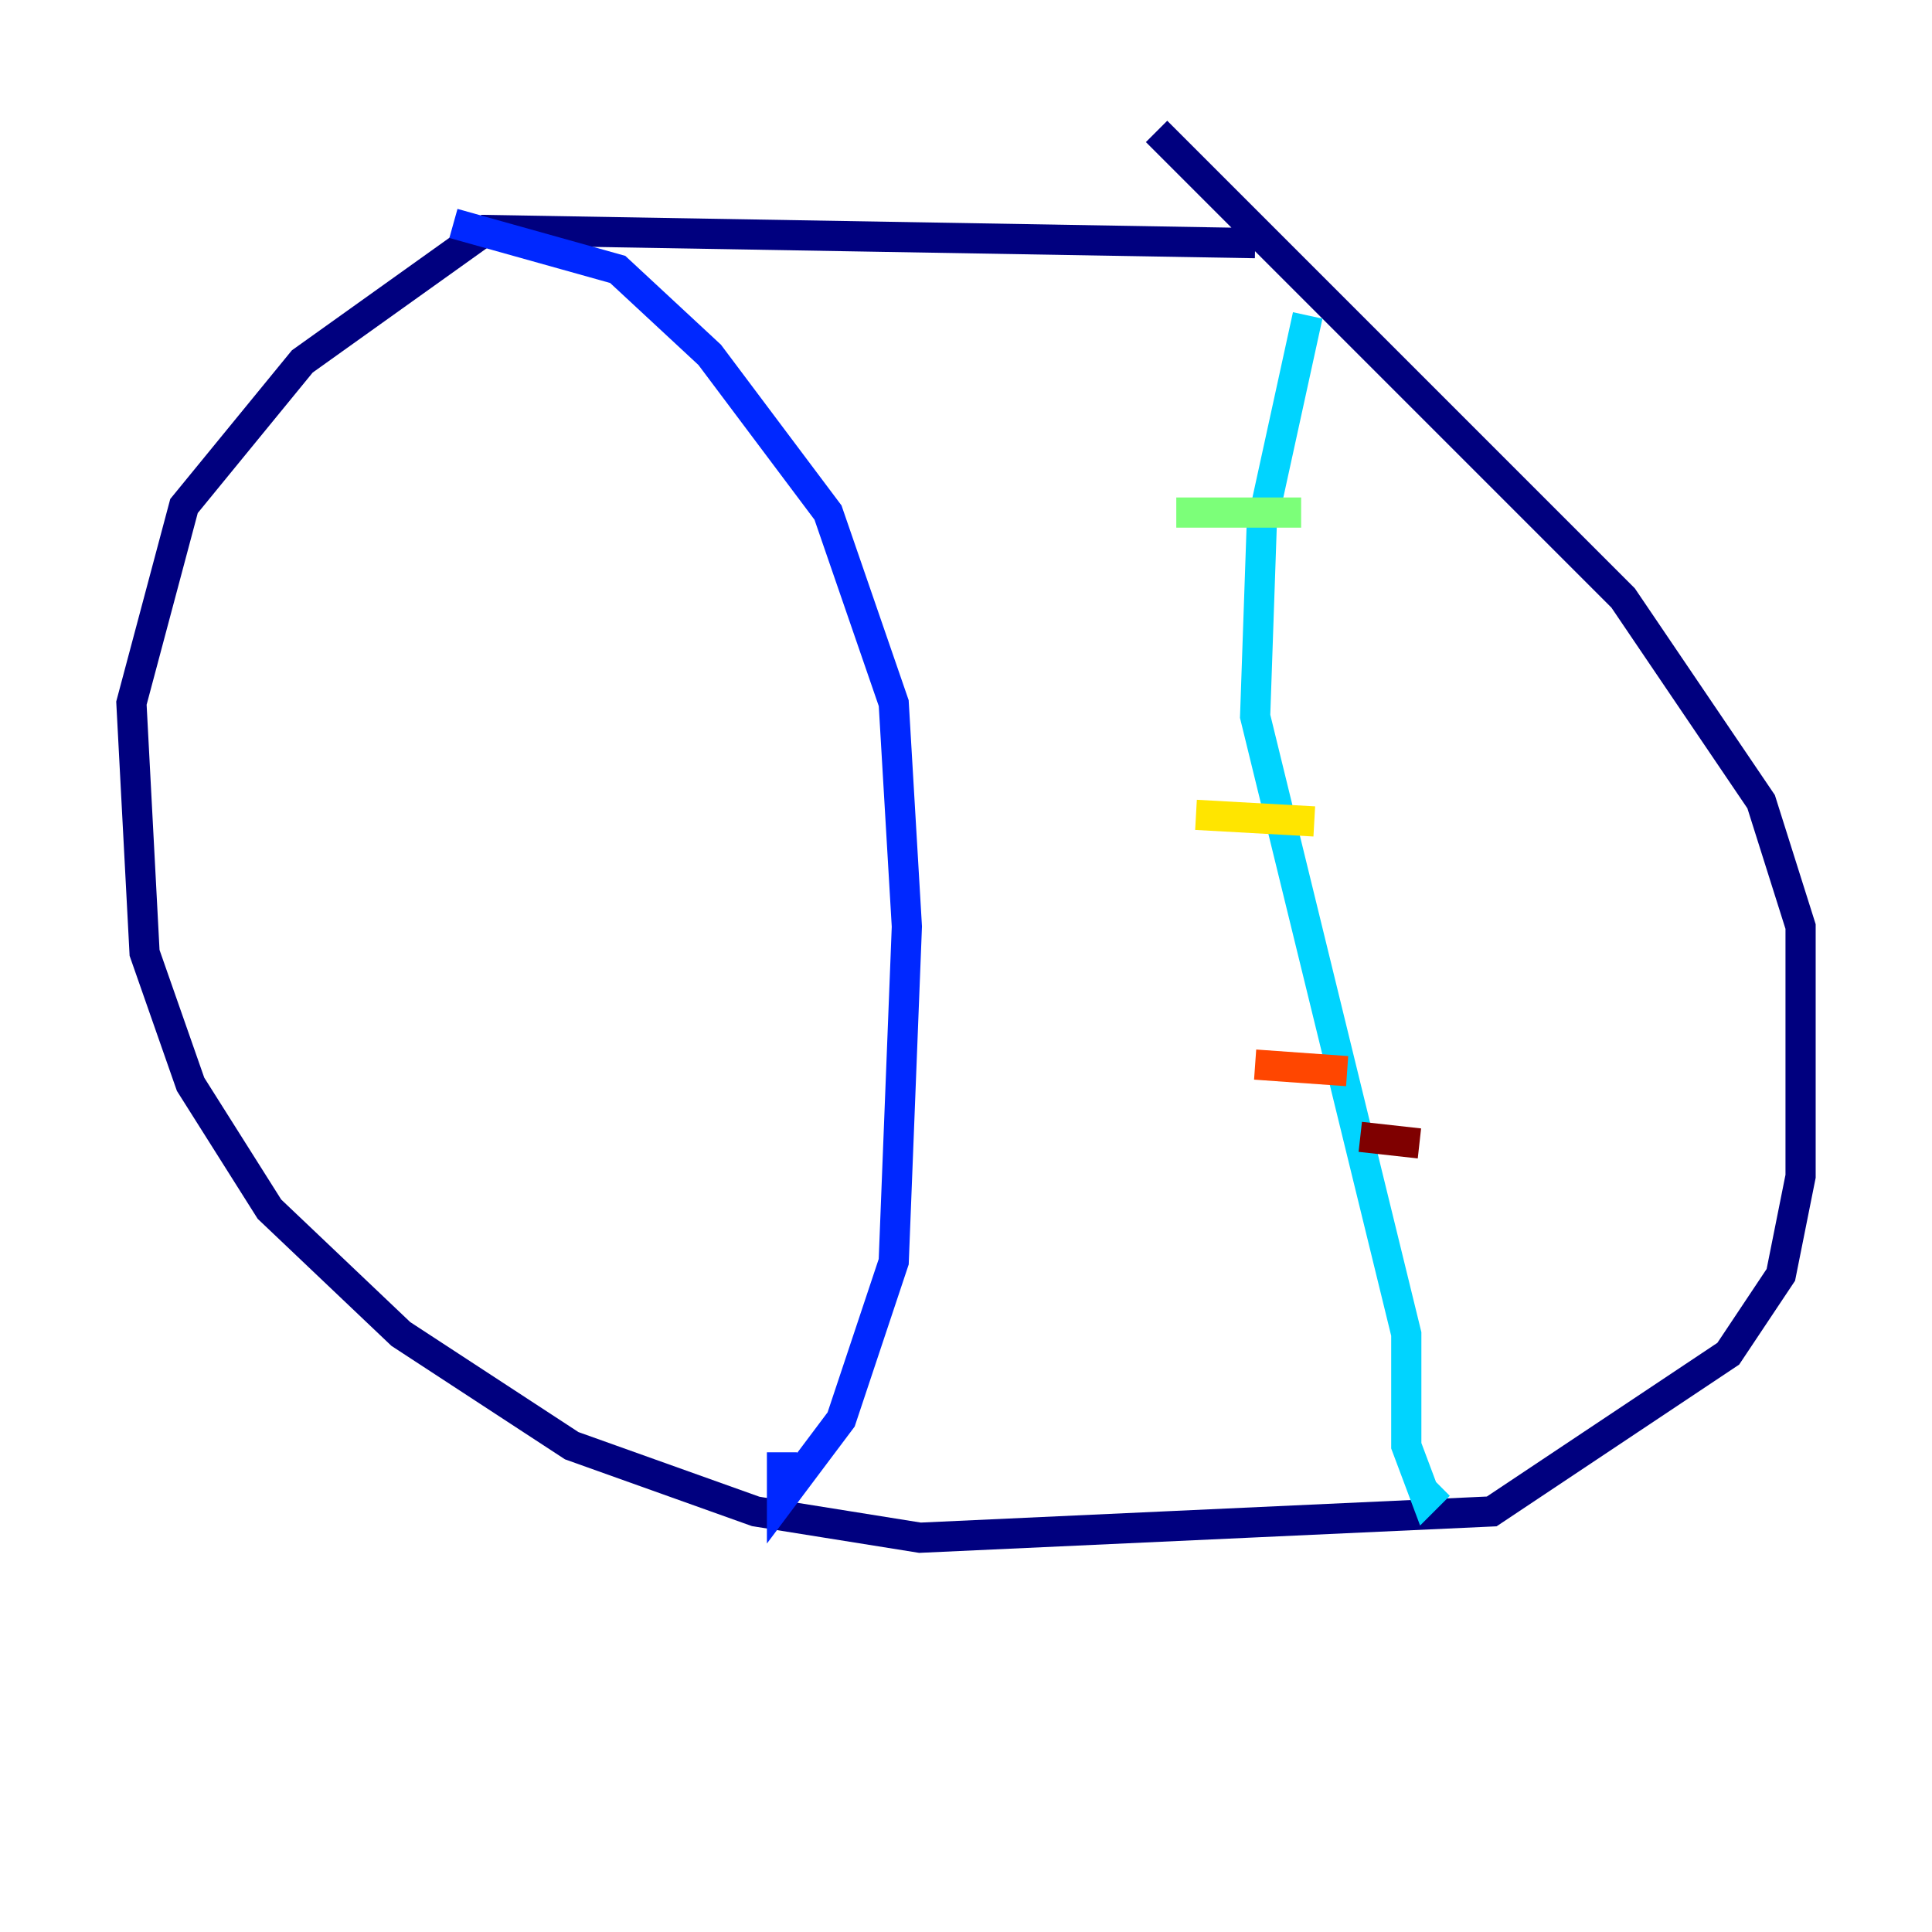 <?xml version="1.0" encoding="utf-8" ?>
<svg baseProfile="tiny" height="128" version="1.2" viewBox="0,0,128,128" width="128" xmlns="http://www.w3.org/2000/svg" xmlns:ev="http://www.w3.org/2001/xml-events" xmlns:xlink="http://www.w3.org/1999/xlink"><defs /><polyline fill="none" points="83.156,16.109 32.218,15.238 20.027,23.946 12.191,33.524 8.707,46.585 9.578,63.129 12.626,71.837 17.85,80.109 26.558,88.381 37.878,95.782 50.068,100.136 60.952,101.878 98.83,100.136 114.503,89.687 117.986,84.463 119.293,77.932 119.293,61.388 116.68,53.116 107.537,39.619 76.626,8.707" stroke="#00007f" stroke-width="2" /><polyline fill="none" points="30.041,14.803 40.925,17.85 47.02,23.51 54.857,33.959 59.211,46.585 60.082,61.388 59.211,83.592 55.728,94.041 51.809,99.265 51.809,96.218" stroke="#0028ff" stroke-width="2" /><polyline fill="none" points="86.639,20.898 83.592,34.83 83.156,47.456 93.17,88.381 93.17,95.782 94.476,99.265 95.347,98.395" stroke="#00d4ff" stroke-width="2" /><polyline fill="none" points="77.932,33.959 86.204,33.959" stroke="#7cff79" stroke-width="2" /><polyline fill="none" points="79.238,53.986 87.075,54.422" stroke="#ffe500" stroke-width="2" /><polyline fill="none" points="83.156,70.531 89.252,70.966" stroke="#ff4600" stroke-width="2" /><polyline fill="none" points="90.122,75.32 94.041,75.755" stroke="#7f0000" stroke-width="2" /></svg>